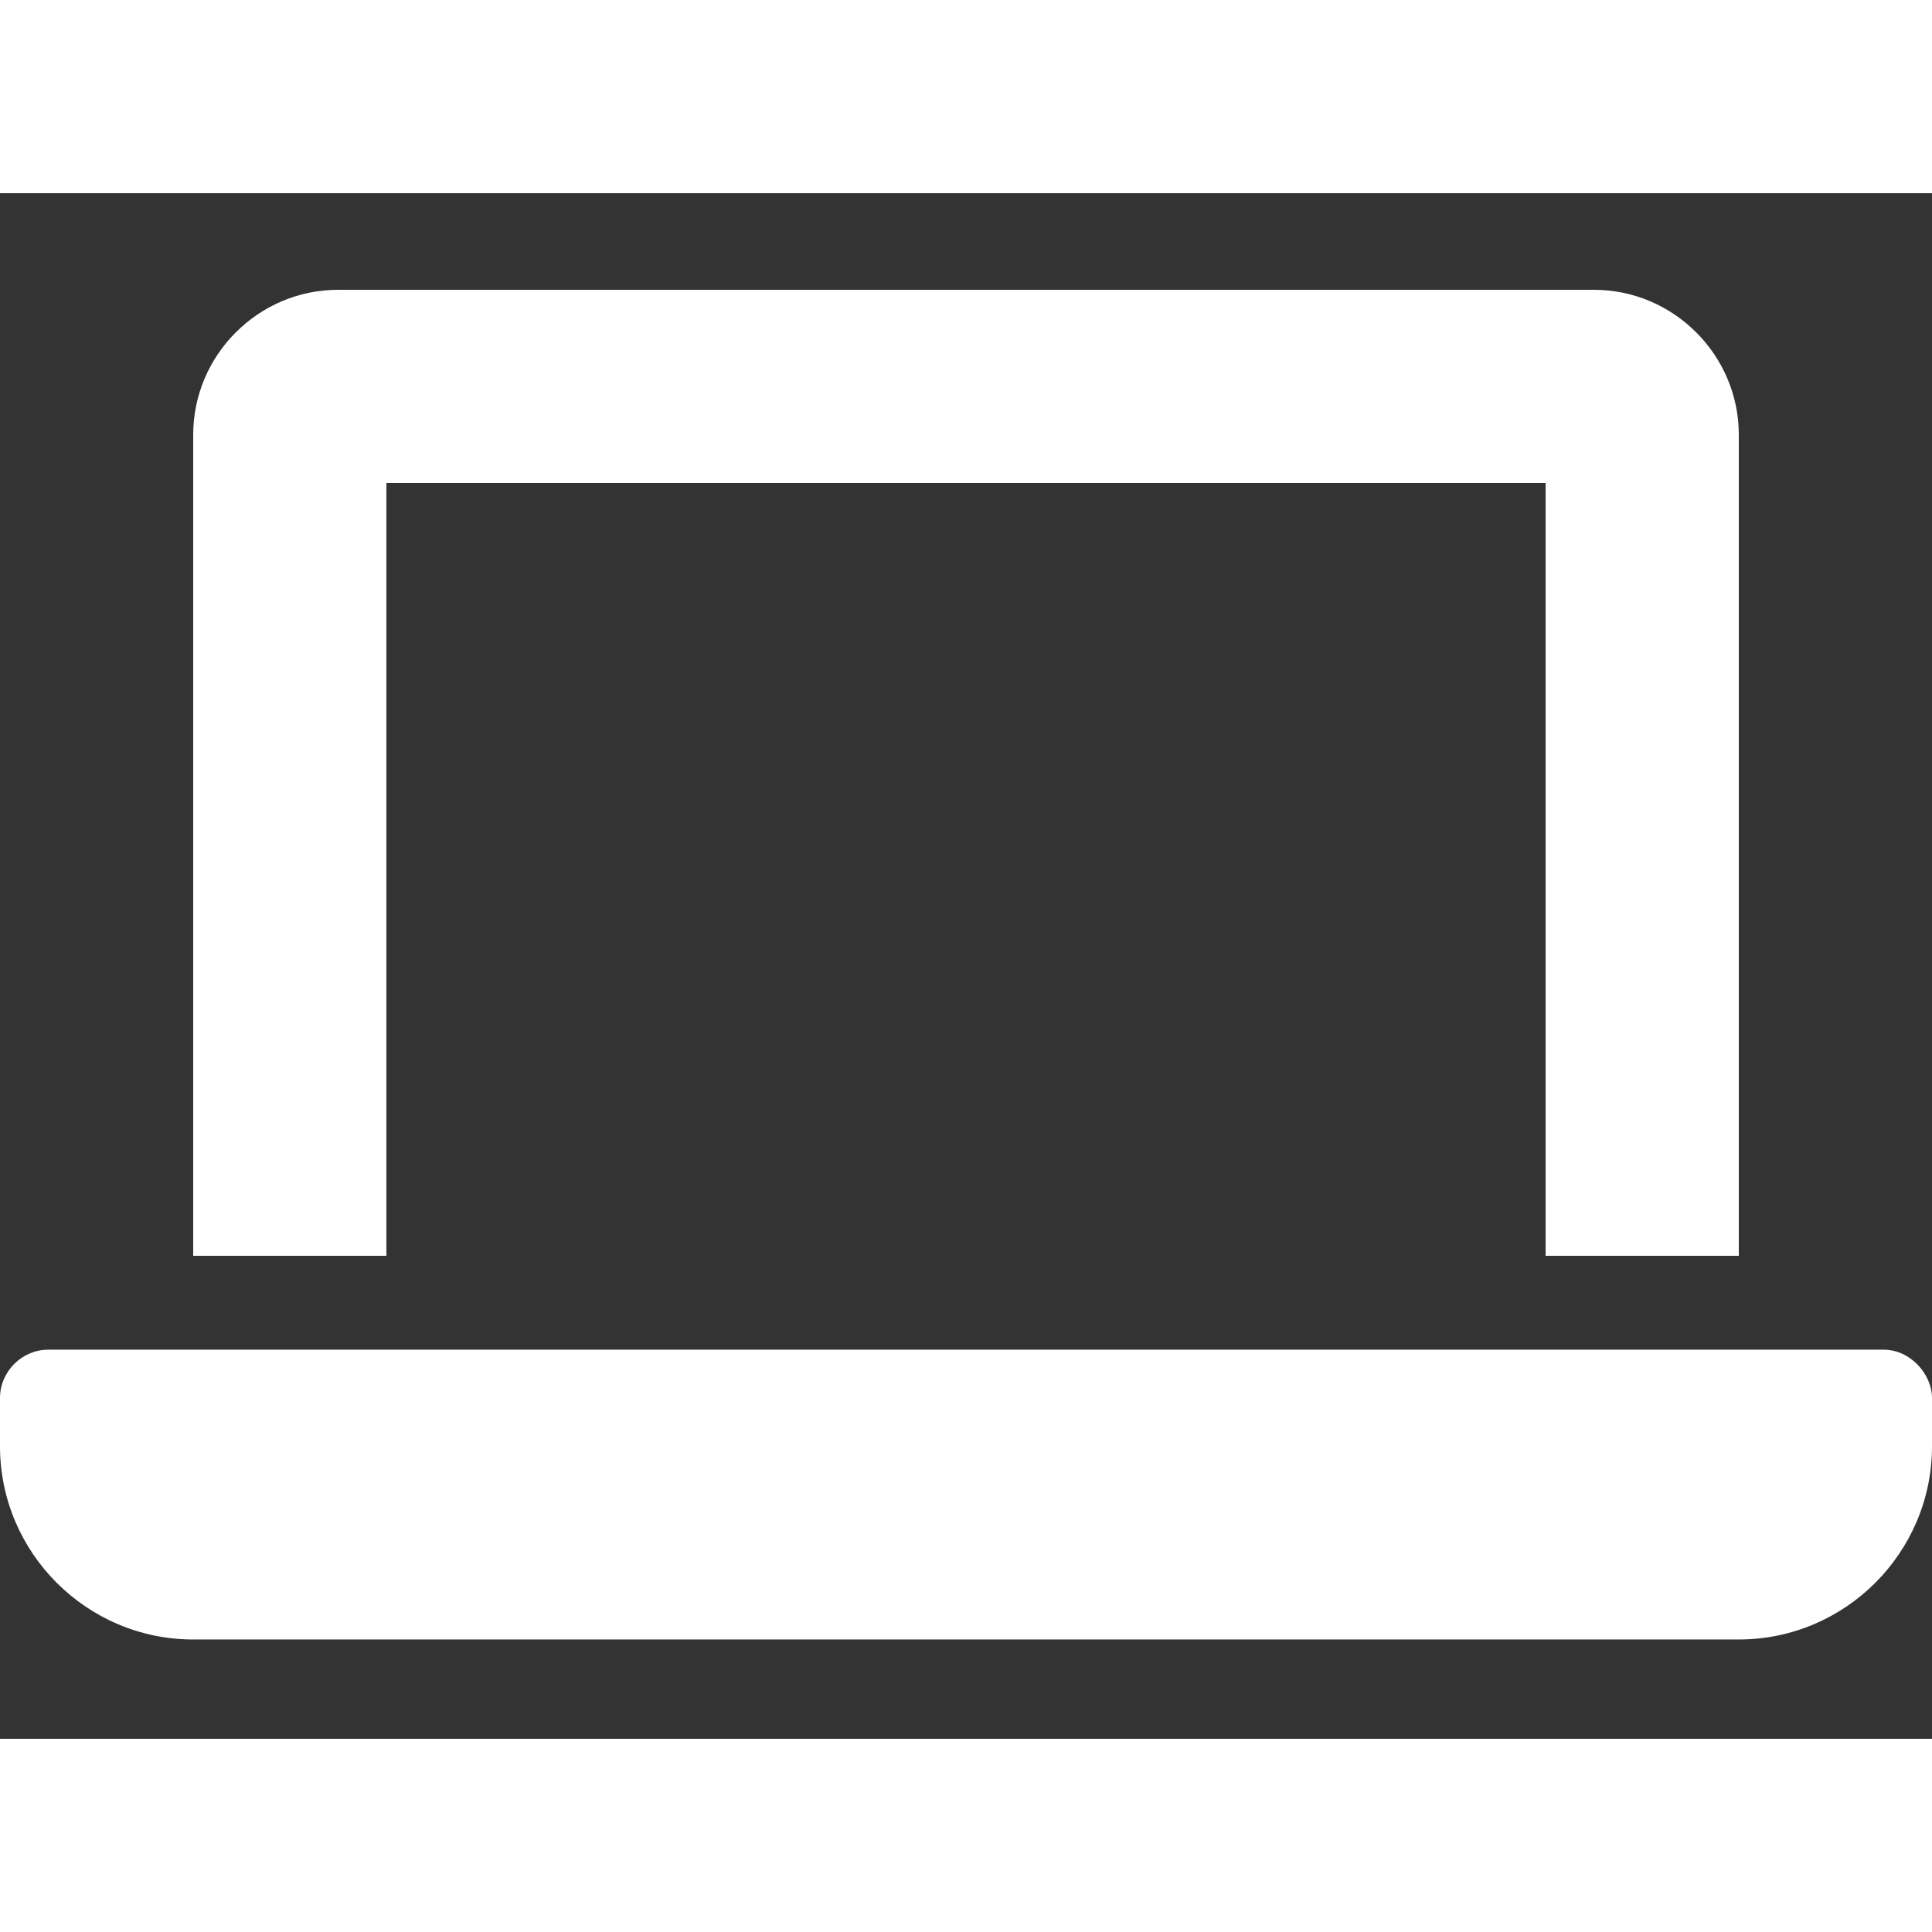 <svg xmlns="http://www.w3.org/2000/svg" viewBox="0 0 640 512" style="width: 24px; height: 24px; overflow: visible; fill: rgb(255, 255, 255);"><rect x="0" y="0" width="640" height="512" fill="#333333" stroke="none"/><path d="M128 96h384v256h64v-272c0-26.38-21.62-48-48-48h-416c-26.38 0-48 21.62-48 48V352h64V96zM624 383.1h-608c-8.75 0-16 7.25-16 16v16c0 35.25 28.75 64 64 64h512c35.25 0 64-28.75 64-64v-16C640 391.2 632.8 383.1 624 383.1z"></path></svg>